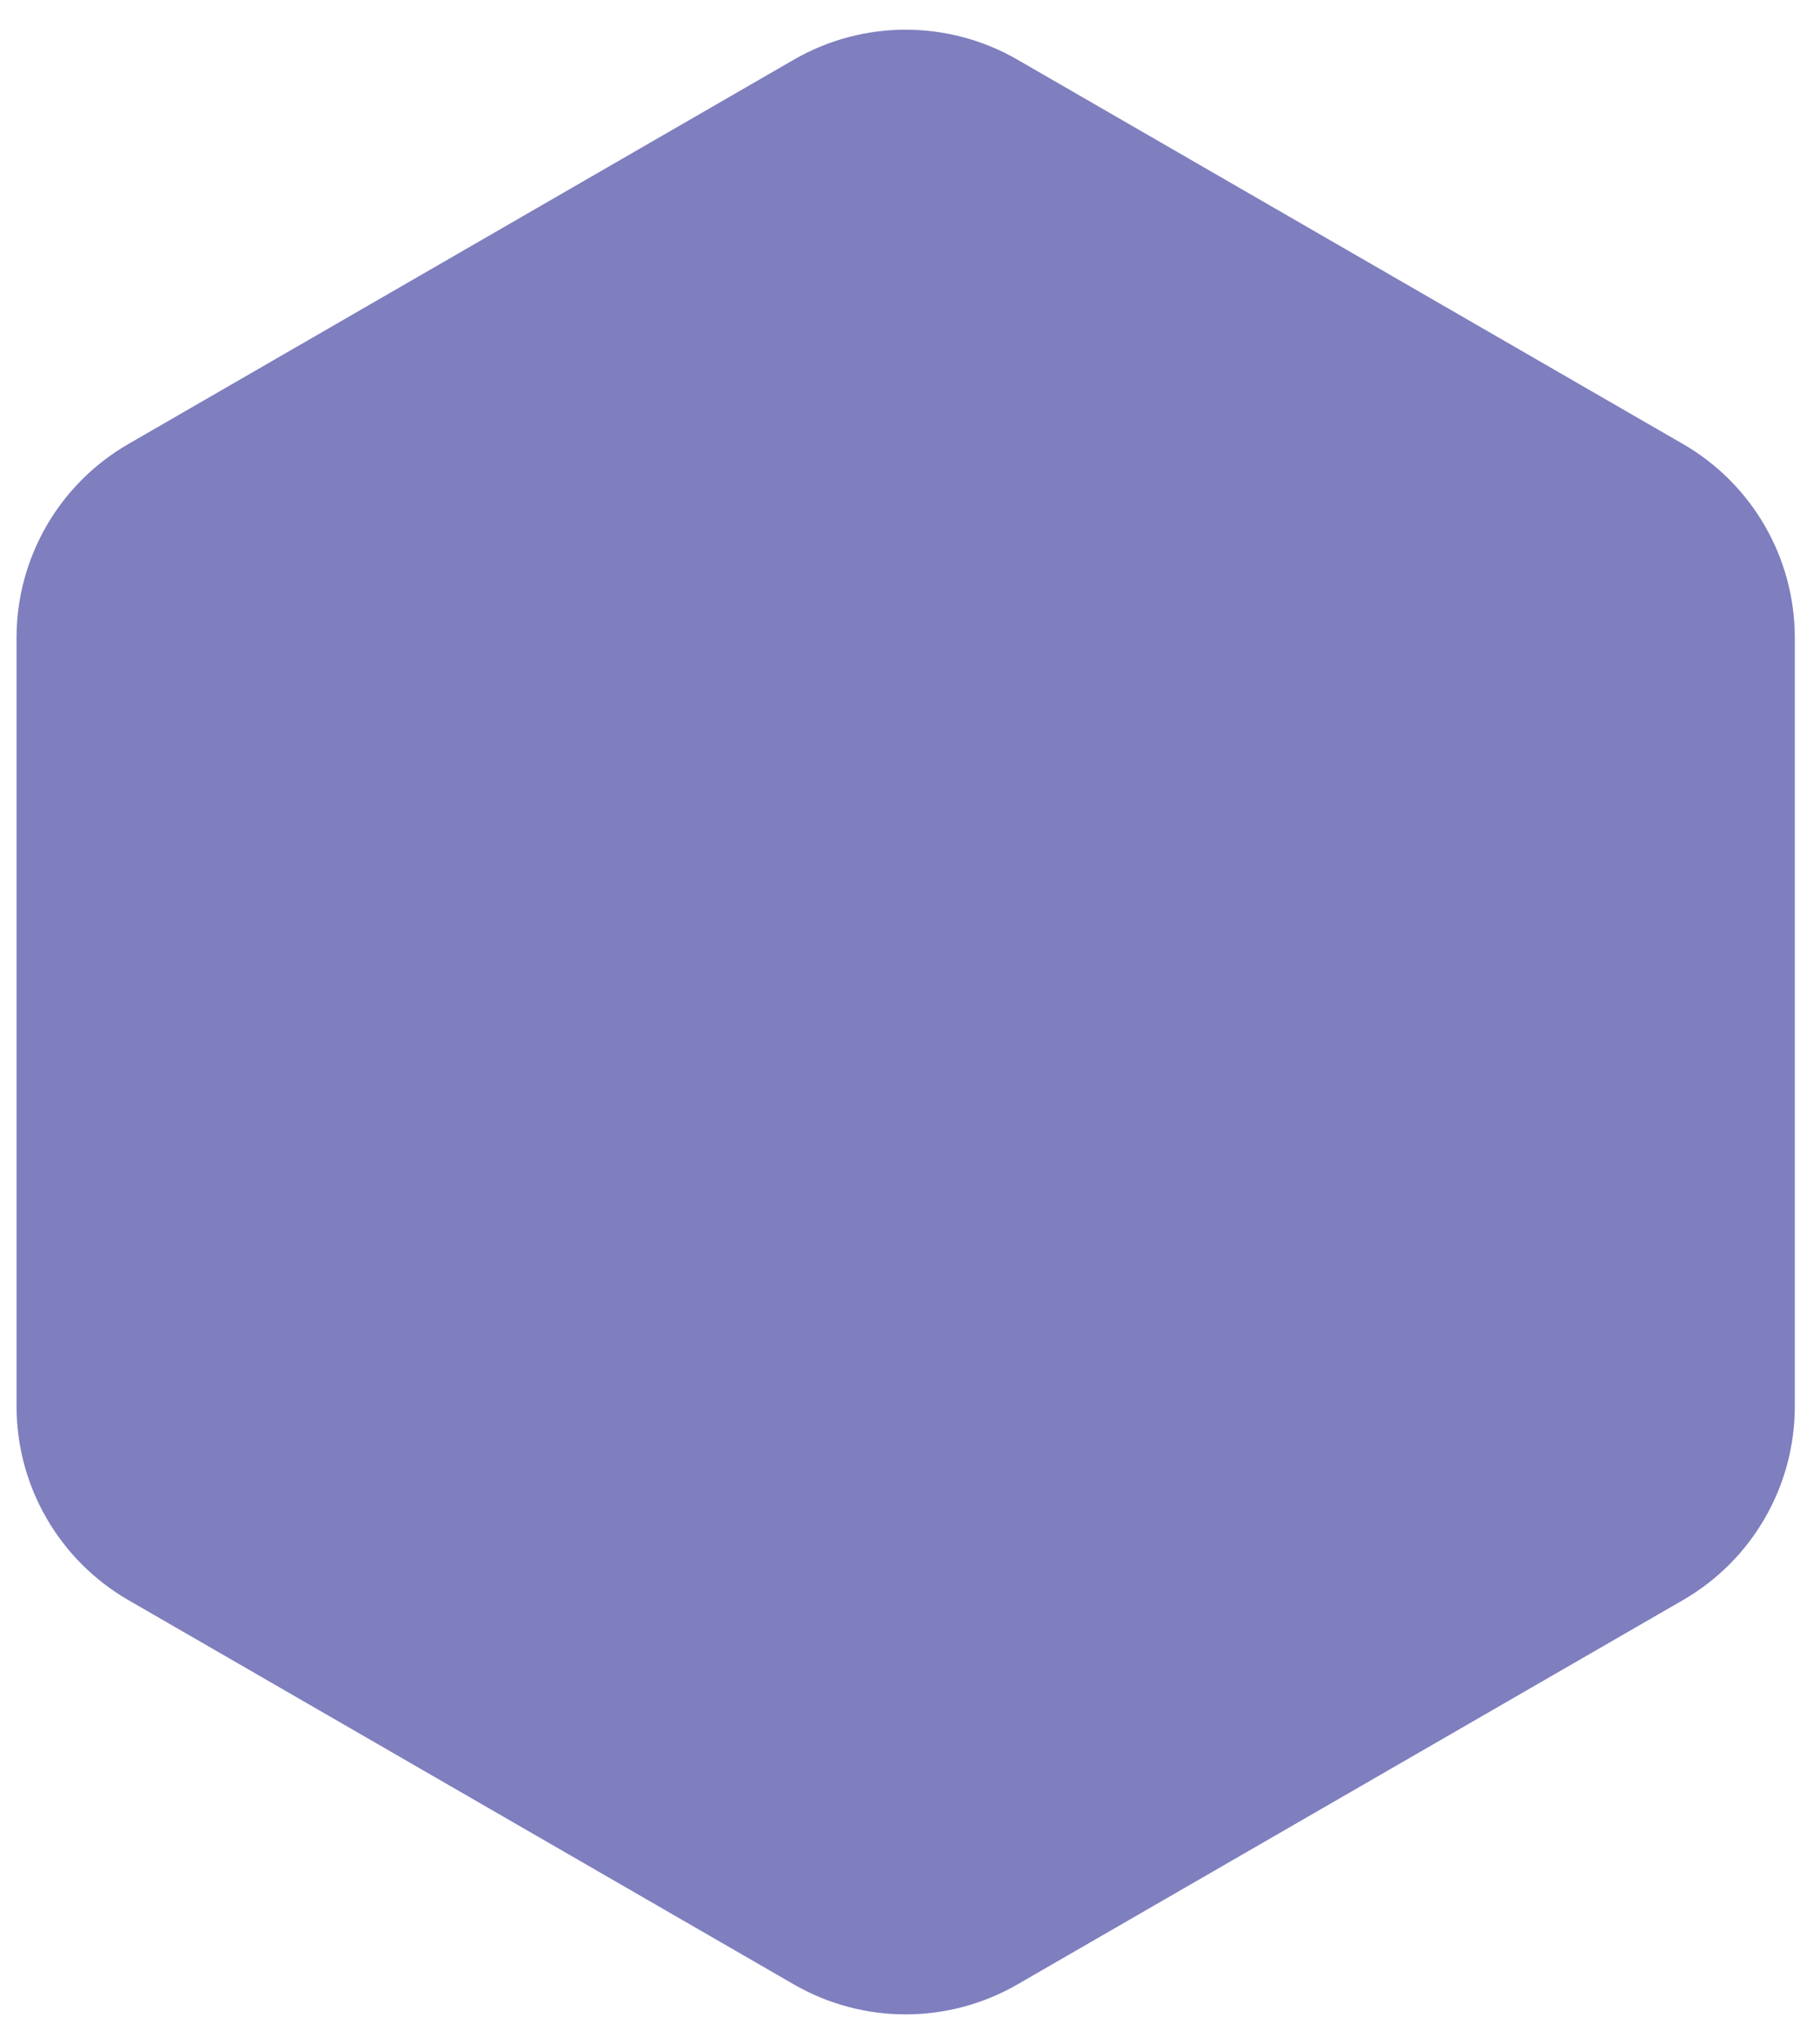 <svg width="57" height="64" viewBox="0 0 57 64" fill="none" xmlns="http://www.w3.org/2000/svg">
<path d="M24.864 1.868C27.03 0.618 29.698 0.618 31.864 1.868L52.71 13.904C54.876 15.154 56.21 17.465 56.21 19.966V44.036C56.21 46.537 54.876 48.848 52.71 50.099L31.864 62.134C29.698 63.384 27.03 63.384 24.864 62.134L4.019 50.099C1.853 48.848 0.519 46.537 0.519 44.036V19.966C0.519 17.465 1.853 15.154 4.019 13.904L24.864 1.868Z" fill="#9F9EEE"/>
<path d="M24.864 1.868C27.03 0.618 29.698 0.618 31.864 1.868L52.71 13.904C54.876 15.154 56.21 17.465 56.21 19.966V44.036C56.21 46.537 54.876 48.848 52.71 50.099L31.864 62.134C29.698 63.384 27.03 63.384 24.864 62.134L4.019 50.099C1.853 48.848 0.519 46.537 0.519 44.036V19.966C0.519 17.465 1.853 15.154 4.019 13.904L24.864 1.868Z" fill="black" fill-opacity="0.2"/>
</svg>
